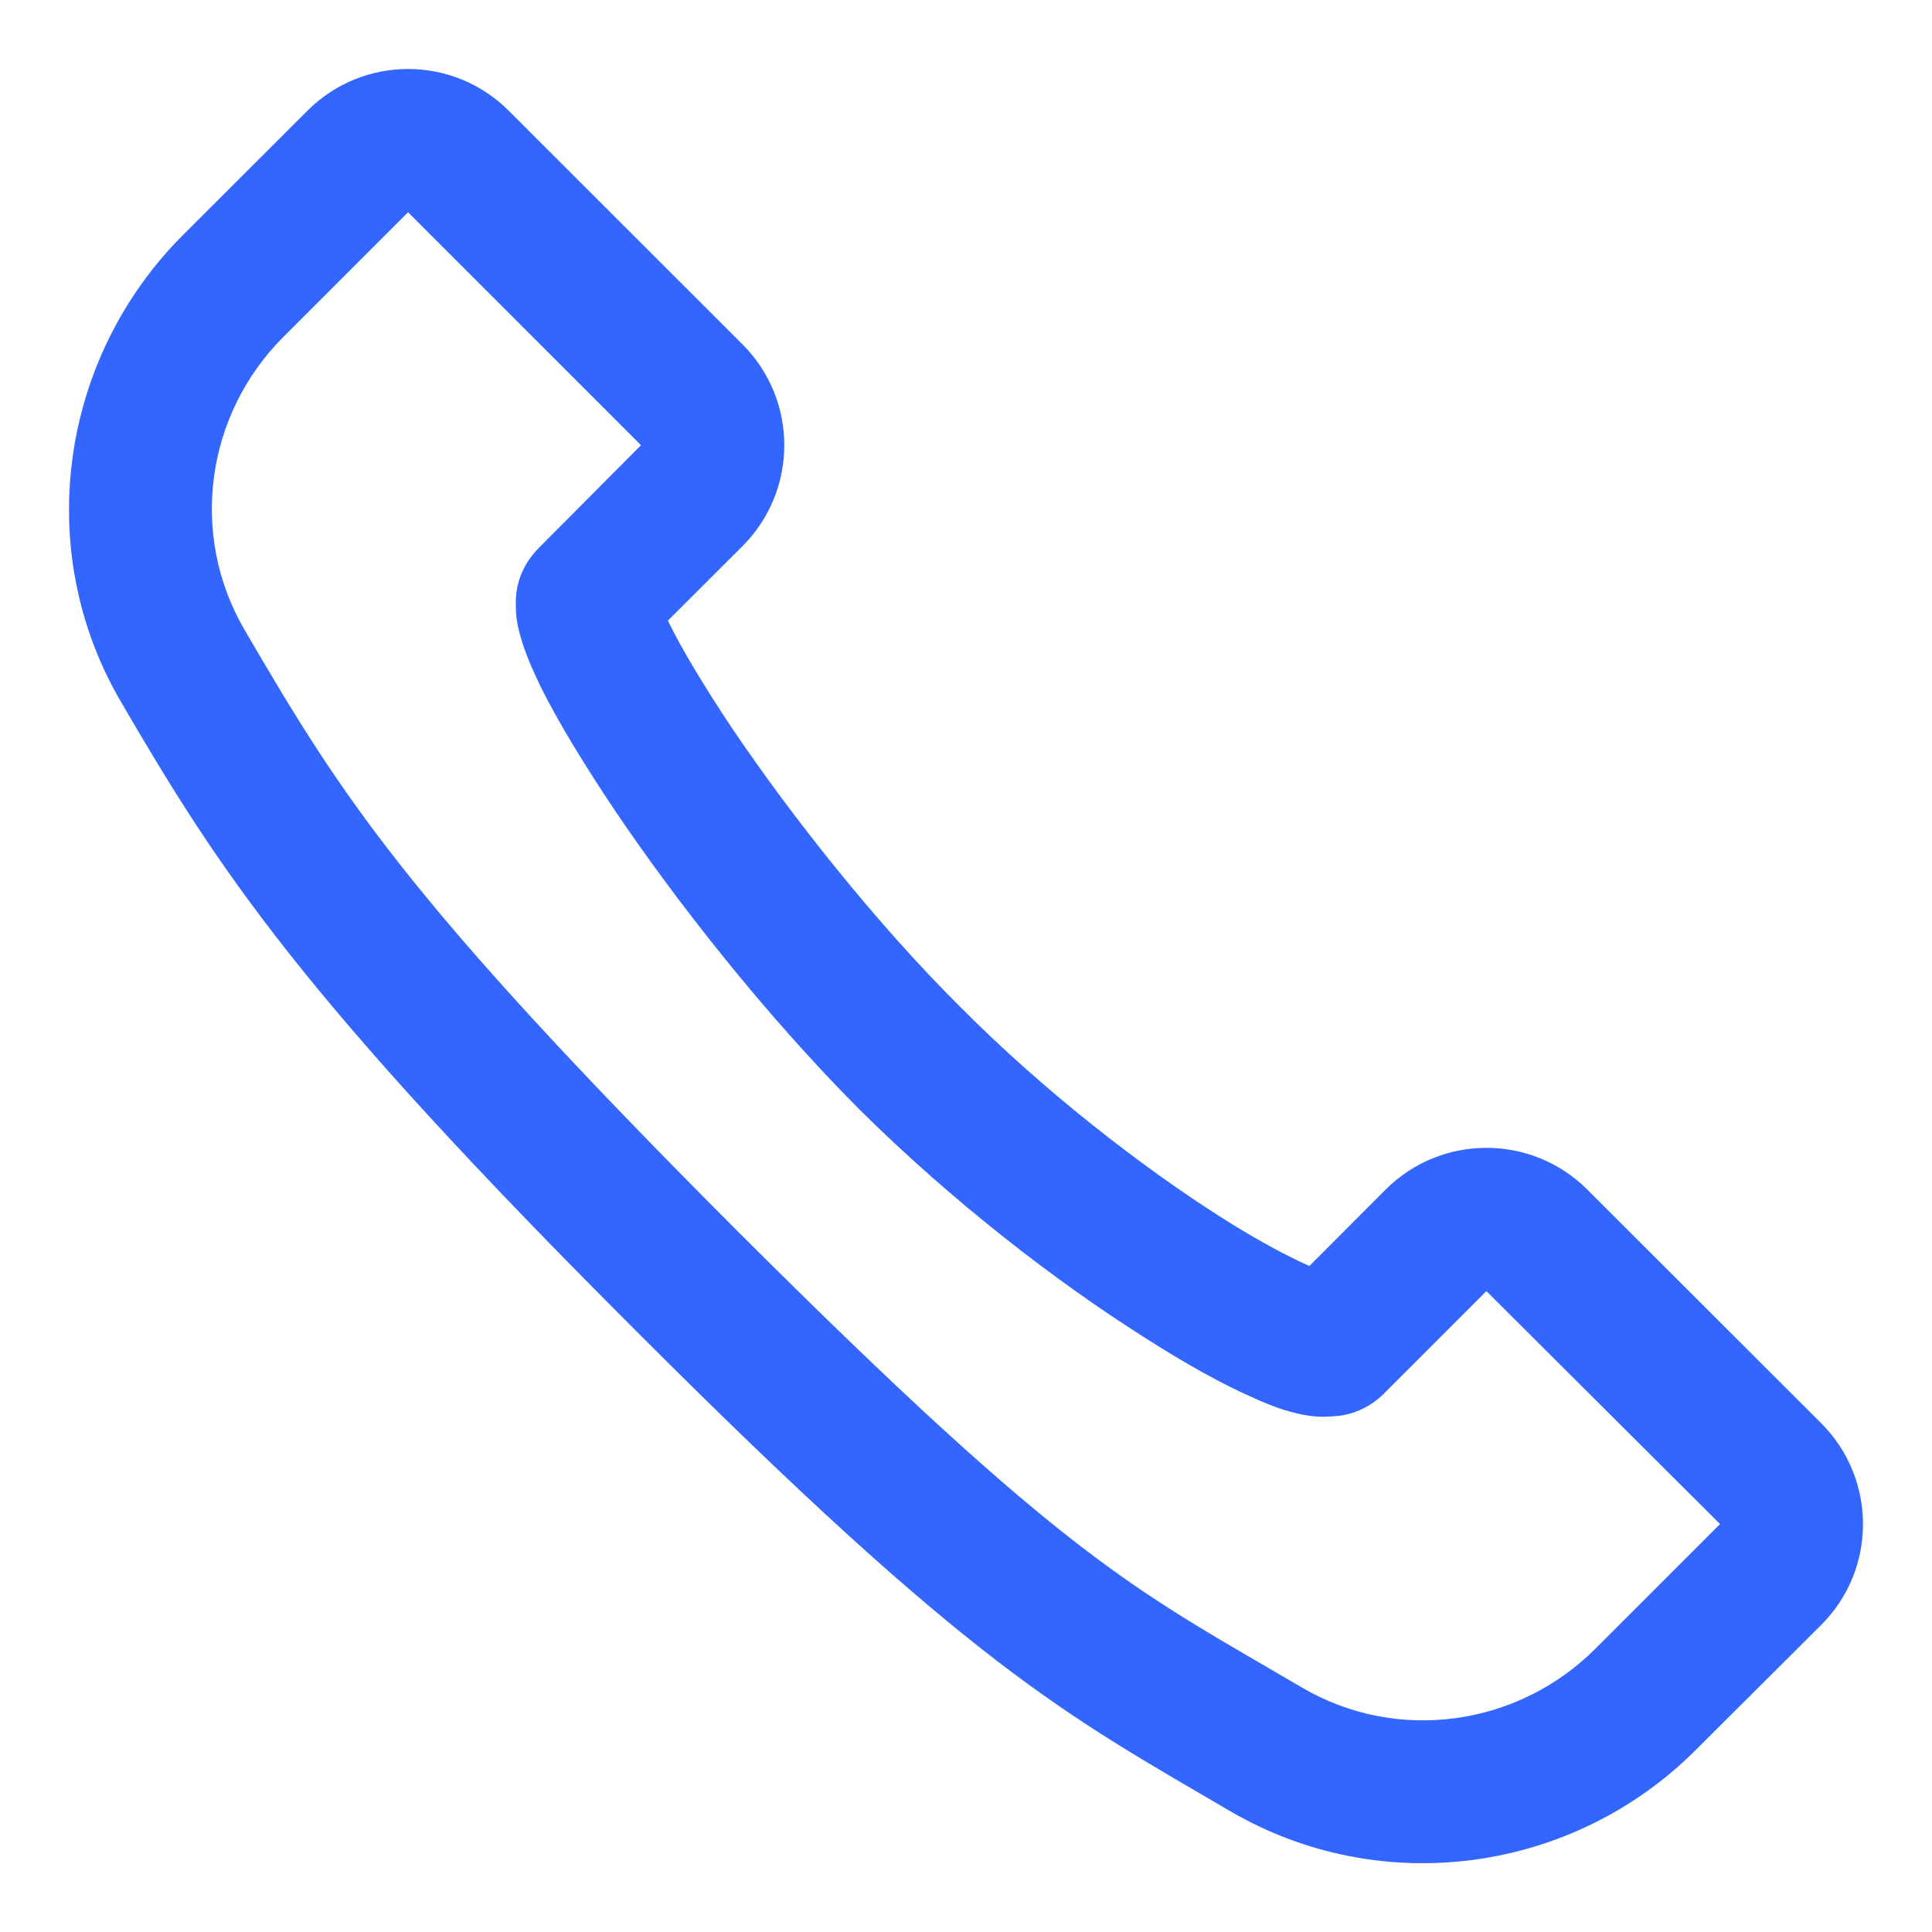<svg width="14" height="14" viewBox="0 0 14 14" fill="none" xmlns="http://www.w3.org/2000/svg">
<path d="M3.687 0.803C3.284 0.399 2.63 0.399 2.227 0.803L1.325 1.704C0.431 2.599 0.236 3.991 0.876 5.085C1.588 6.307 2.172 7.21 4.613 9.648C7.05 12.089 7.714 12.421 8.917 13.126C10.014 13.765 11.403 13.571 12.293 12.676L13.197 11.775C13.601 11.372 13.601 10.717 13.197 10.313L11.502 8.62C11.098 8.217 10.444 8.217 10.041 8.62L9.488 9.174C9.334 9.105 9.103 8.984 8.836 8.813C8.285 8.461 7.581 7.923 6.961 7.299C6.338 6.68 5.73 5.906 5.309 5.283C5.103 4.975 4.937 4.696 4.848 4.514C4.844 4.506 4.844 4.506 4.84 4.497L5.381 3.957C5.784 3.553 5.784 2.899 5.381 2.496L3.687 0.803ZM2.957 1.538L4.645 3.226L3.904 3.971C3.751 4.125 3.734 4.295 3.738 4.392C3.738 4.485 3.755 4.55 3.771 4.611C3.807 4.736 3.856 4.846 3.917 4.975C4.042 5.226 4.224 5.526 4.451 5.866C4.904 6.538 5.544 7.352 6.224 8.036C6.909 8.716 7.662 9.291 8.281 9.684C8.589 9.882 8.86 10.032 9.091 10.133C9.208 10.186 9.314 10.226 9.439 10.251C9.5 10.263 9.569 10.271 9.662 10.263C9.755 10.259 9.901 10.226 10.03 10.097L10.771 9.356L12.464 11.044L11.561 11.947C10.998 12.51 10.127 12.632 9.439 12.231C8.216 11.514 7.751 11.324 5.342 8.919C2.937 6.51 2.475 5.769 1.771 4.562C1.37 3.874 1.491 3.003 2.054 2.441L2.957 1.538Z" fill="#3366ff"/>
</svg>
